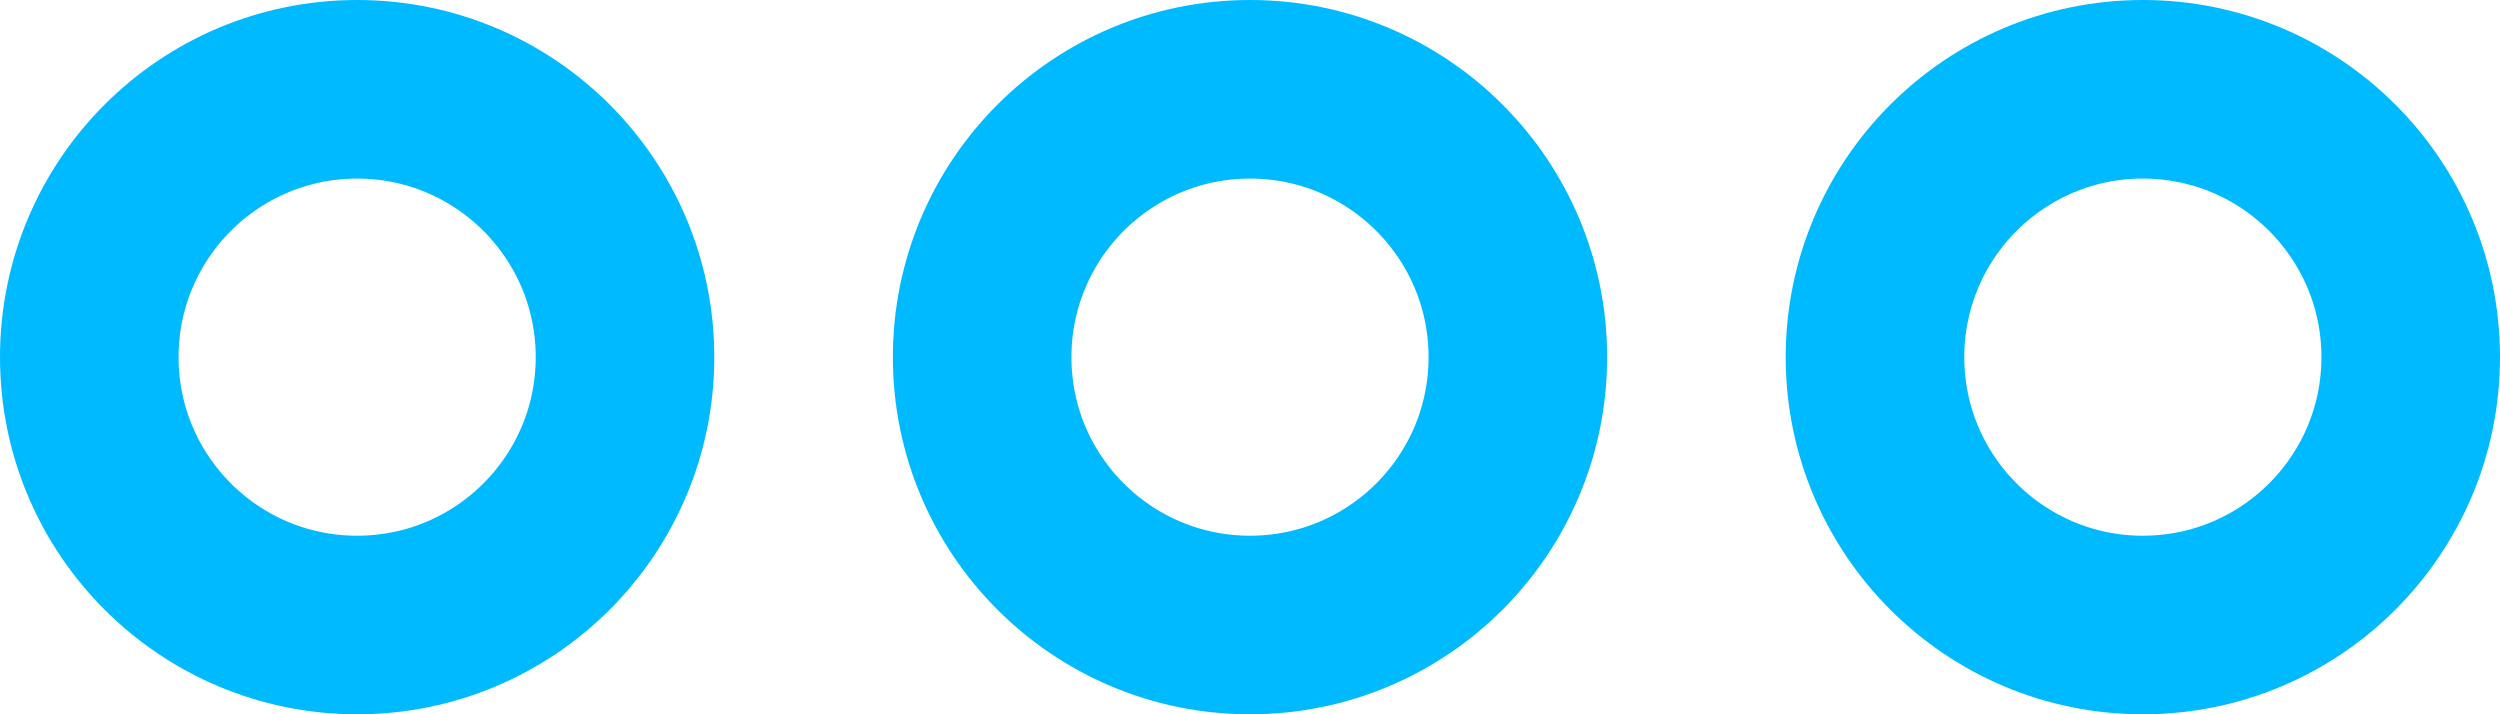 <svg id="all_feature_icon" xmlns="http://www.w3.org/2000/svg" xmlns:xlink="http://www.w3.org/1999/xlink" width="42" height="12" viewBox="0 0 42 12">
  <defs>
    <clipPath id="clip-path">
      <rect id="Rectangle_323" data-name="Rectangle 323" width="42" height="12" fill="none"/>
    </clipPath>
  </defs>
  <g id="Group_526" data-name="Group 526" clip-path="url(#clip-path)">
    <circle id="Ellipse_108" data-name="Ellipse 108" cx="4.5" cy="4.5" r="4.5" transform="translate(16.5 1.5)" fill="none" stroke="#00baff" stroke-linecap="round" stroke-miterlimit="10" stroke-width="3"/>
    <circle id="Ellipse_109" data-name="Ellipse 109" cx="4.5" cy="4.5" r="4.5" transform="translate(1.5 1.5)" fill="none" stroke="#00baff" stroke-linecap="round" stroke-miterlimit="10" stroke-width="3"/>
    <circle id="Ellipse_110" data-name="Ellipse 110" cx="4.5" cy="4.5" r="4.5" transform="translate(31.5 1.5)" fill="none" stroke="#00baff" stroke-linecap="round" stroke-miterlimit="10" stroke-width="3"/>
  </g>
</svg>
